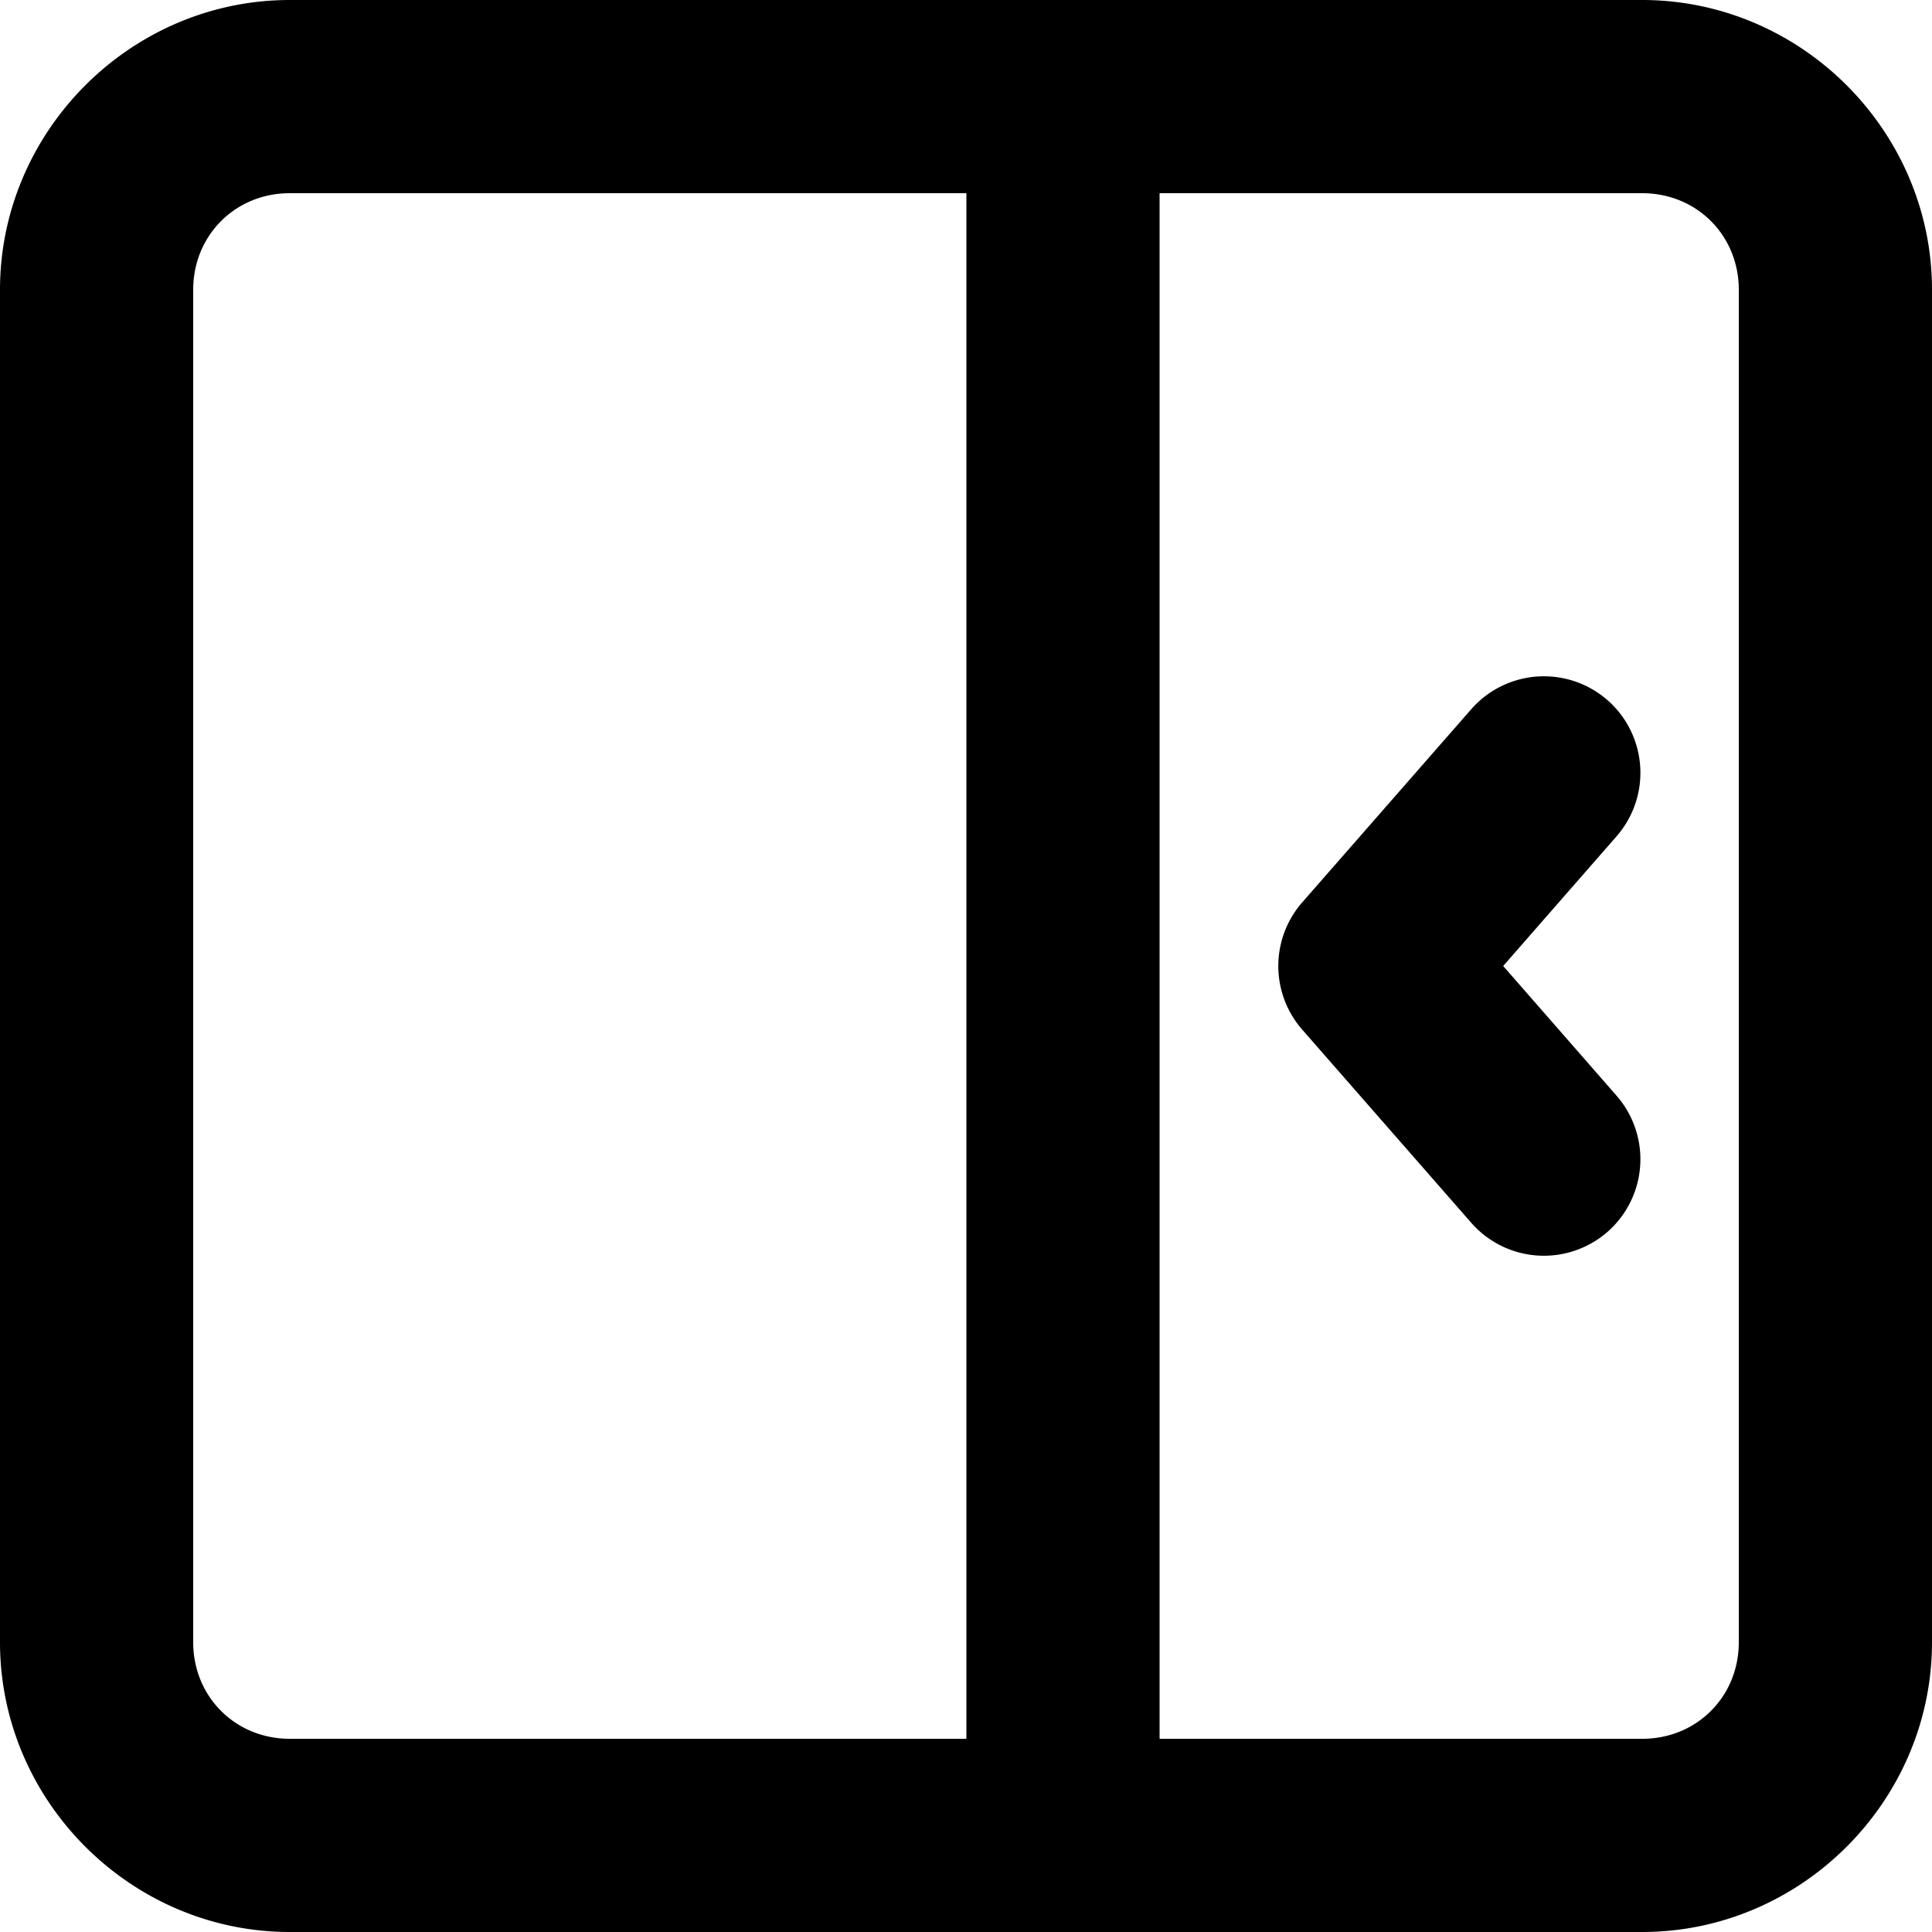 <?xml version="1.0" encoding="UTF-8" standalone="no"?>
<svg viewBox="0 0 20 20">
  <path d="M 3 0 C 1.355 0 0 1.355 0 3 L 0 17 C 0 18.645 1.355 20 3 20 L 11.004 20 L 17 20 C 18.645 20 20 18.645 20 17 L 20 3 C 20 1.355 18.645 0 17 0 L 11.004 0 L 3 0 z M 3 2 L 10.004 2 L 10.004 18 L 3 18 C 2.436 18 2 17.564 2 17 L 2 3 C 2 2.436 2.436 2 3 2 z M 12.004 2 L 17 2 C 17.564 2 18 2.436 18 3 L 18 17 C 18 17.564 17.564 18 17 18 L 12.004 18 L 12.004 2 z M 16.027 7.002 A 1 1 0 0 0 15.23 7.342 L 13.48 9.342 A 1 1 0 0 0 13.48 10.658 L 15.23 12.658 A 1 1 0 0 0 16.641 12.752 A 1 1 0 0 0 16.734 11.342 L 15.561 10 L 16.734 8.658 A 1 1 0 0 0 16.641 7.248 A 1 1 0 0 0 16.027 7.002 z " />
</svg>
